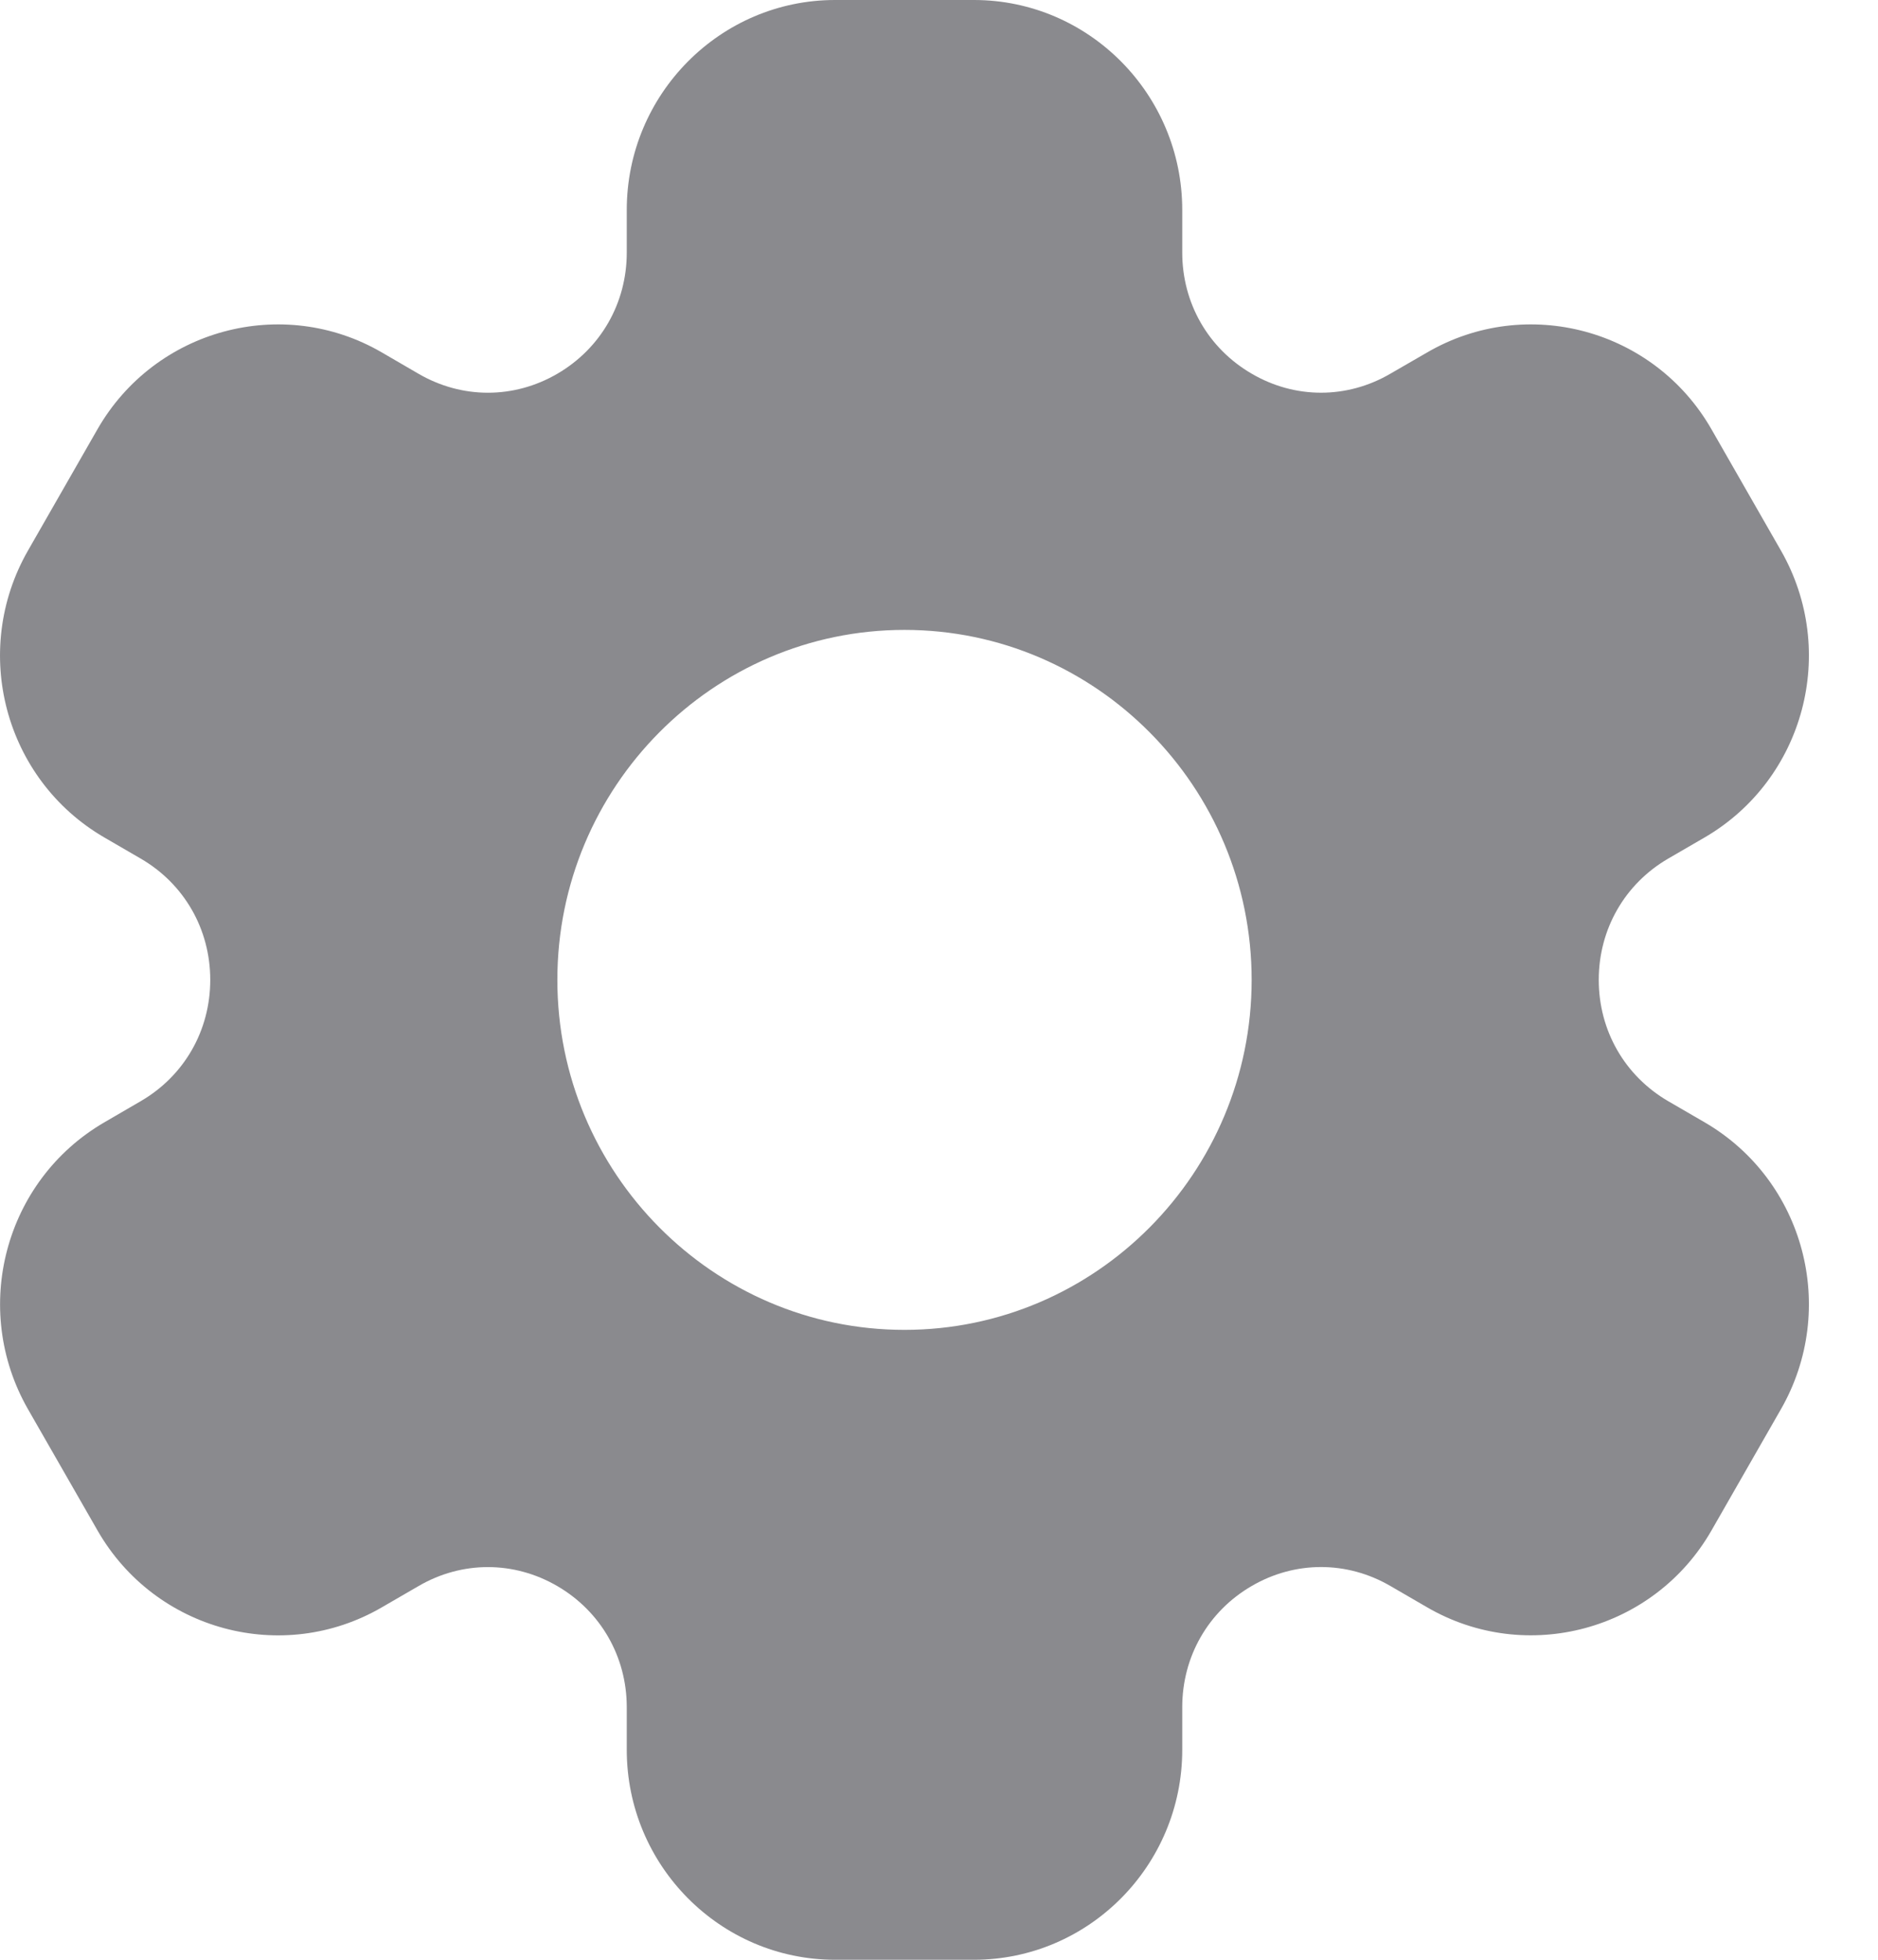 <svg width="23" height="24" viewBox="0 0 23 24" fill="none" xmlns="http://www.w3.org/2000/svg">
    <g id="settings-grey">
        <path d="M20.878 13.745L20.43 13.485C19.898 13.175 19.58 12.62 19.58 12C19.58 11.38 19.898 10.825 20.43 10.515L20.878 10.255C22.099 9.543 22.516 7.973 21.811 6.742L20.961 5.258C20.258 4.029 18.694 3.608 17.477 4.317L17.029 4.576C16.497 4.887 15.86 4.887 15.329 4.576C14.796 4.266 14.479 3.711 14.479 3.092V2.571C14.479 1.154 13.334 0 11.928 0H10.227C8.821 0 7.676 1.154 7.676 2.571V3.093C7.676 3.712 7.358 4.267 6.826 4.577C6.294 4.887 5.658 4.887 5.125 4.577L4.678 4.317C3.461 3.608 1.897 4.029 1.193 5.258L0.343 6.742C-0.362 7.973 0.055 9.544 1.276 10.255L1.724 10.515C2.257 10.825 2.575 11.38 2.575 12C2.575 12.62 2.257 13.175 1.724 13.485L1.277 13.745C0.056 14.456 -0.361 16.027 0.343 17.258L1.194 18.742C1.898 19.971 3.461 20.392 4.678 19.683L5.125 19.424C5.658 19.113 6.294 19.114 6.826 19.424C7.358 19.734 7.676 20.289 7.676 20.908V21.429C7.676 22.846 8.821 24 10.227 24H11.928C13.334 24 14.479 22.846 14.479 21.429V20.907C14.479 20.288 14.796 19.733 15.329 19.423C15.86 19.113 16.497 19.113 17.029 19.423L17.477 19.683C18.694 20.391 20.258 19.97 20.961 18.742L21.811 17.258C22.516 16.027 22.099 14.456 20.878 13.745ZM11.077 16.286C8.733 16.286 6.826 14.363 6.826 12C6.826 9.637 8.733 7.714 11.077 7.714C13.422 7.714 15.329 9.637 15.329 12C15.329 14.363 13.422 16.286 11.077 16.286Z" fill="#8A8A8E"/>
    </g>
</svg>
